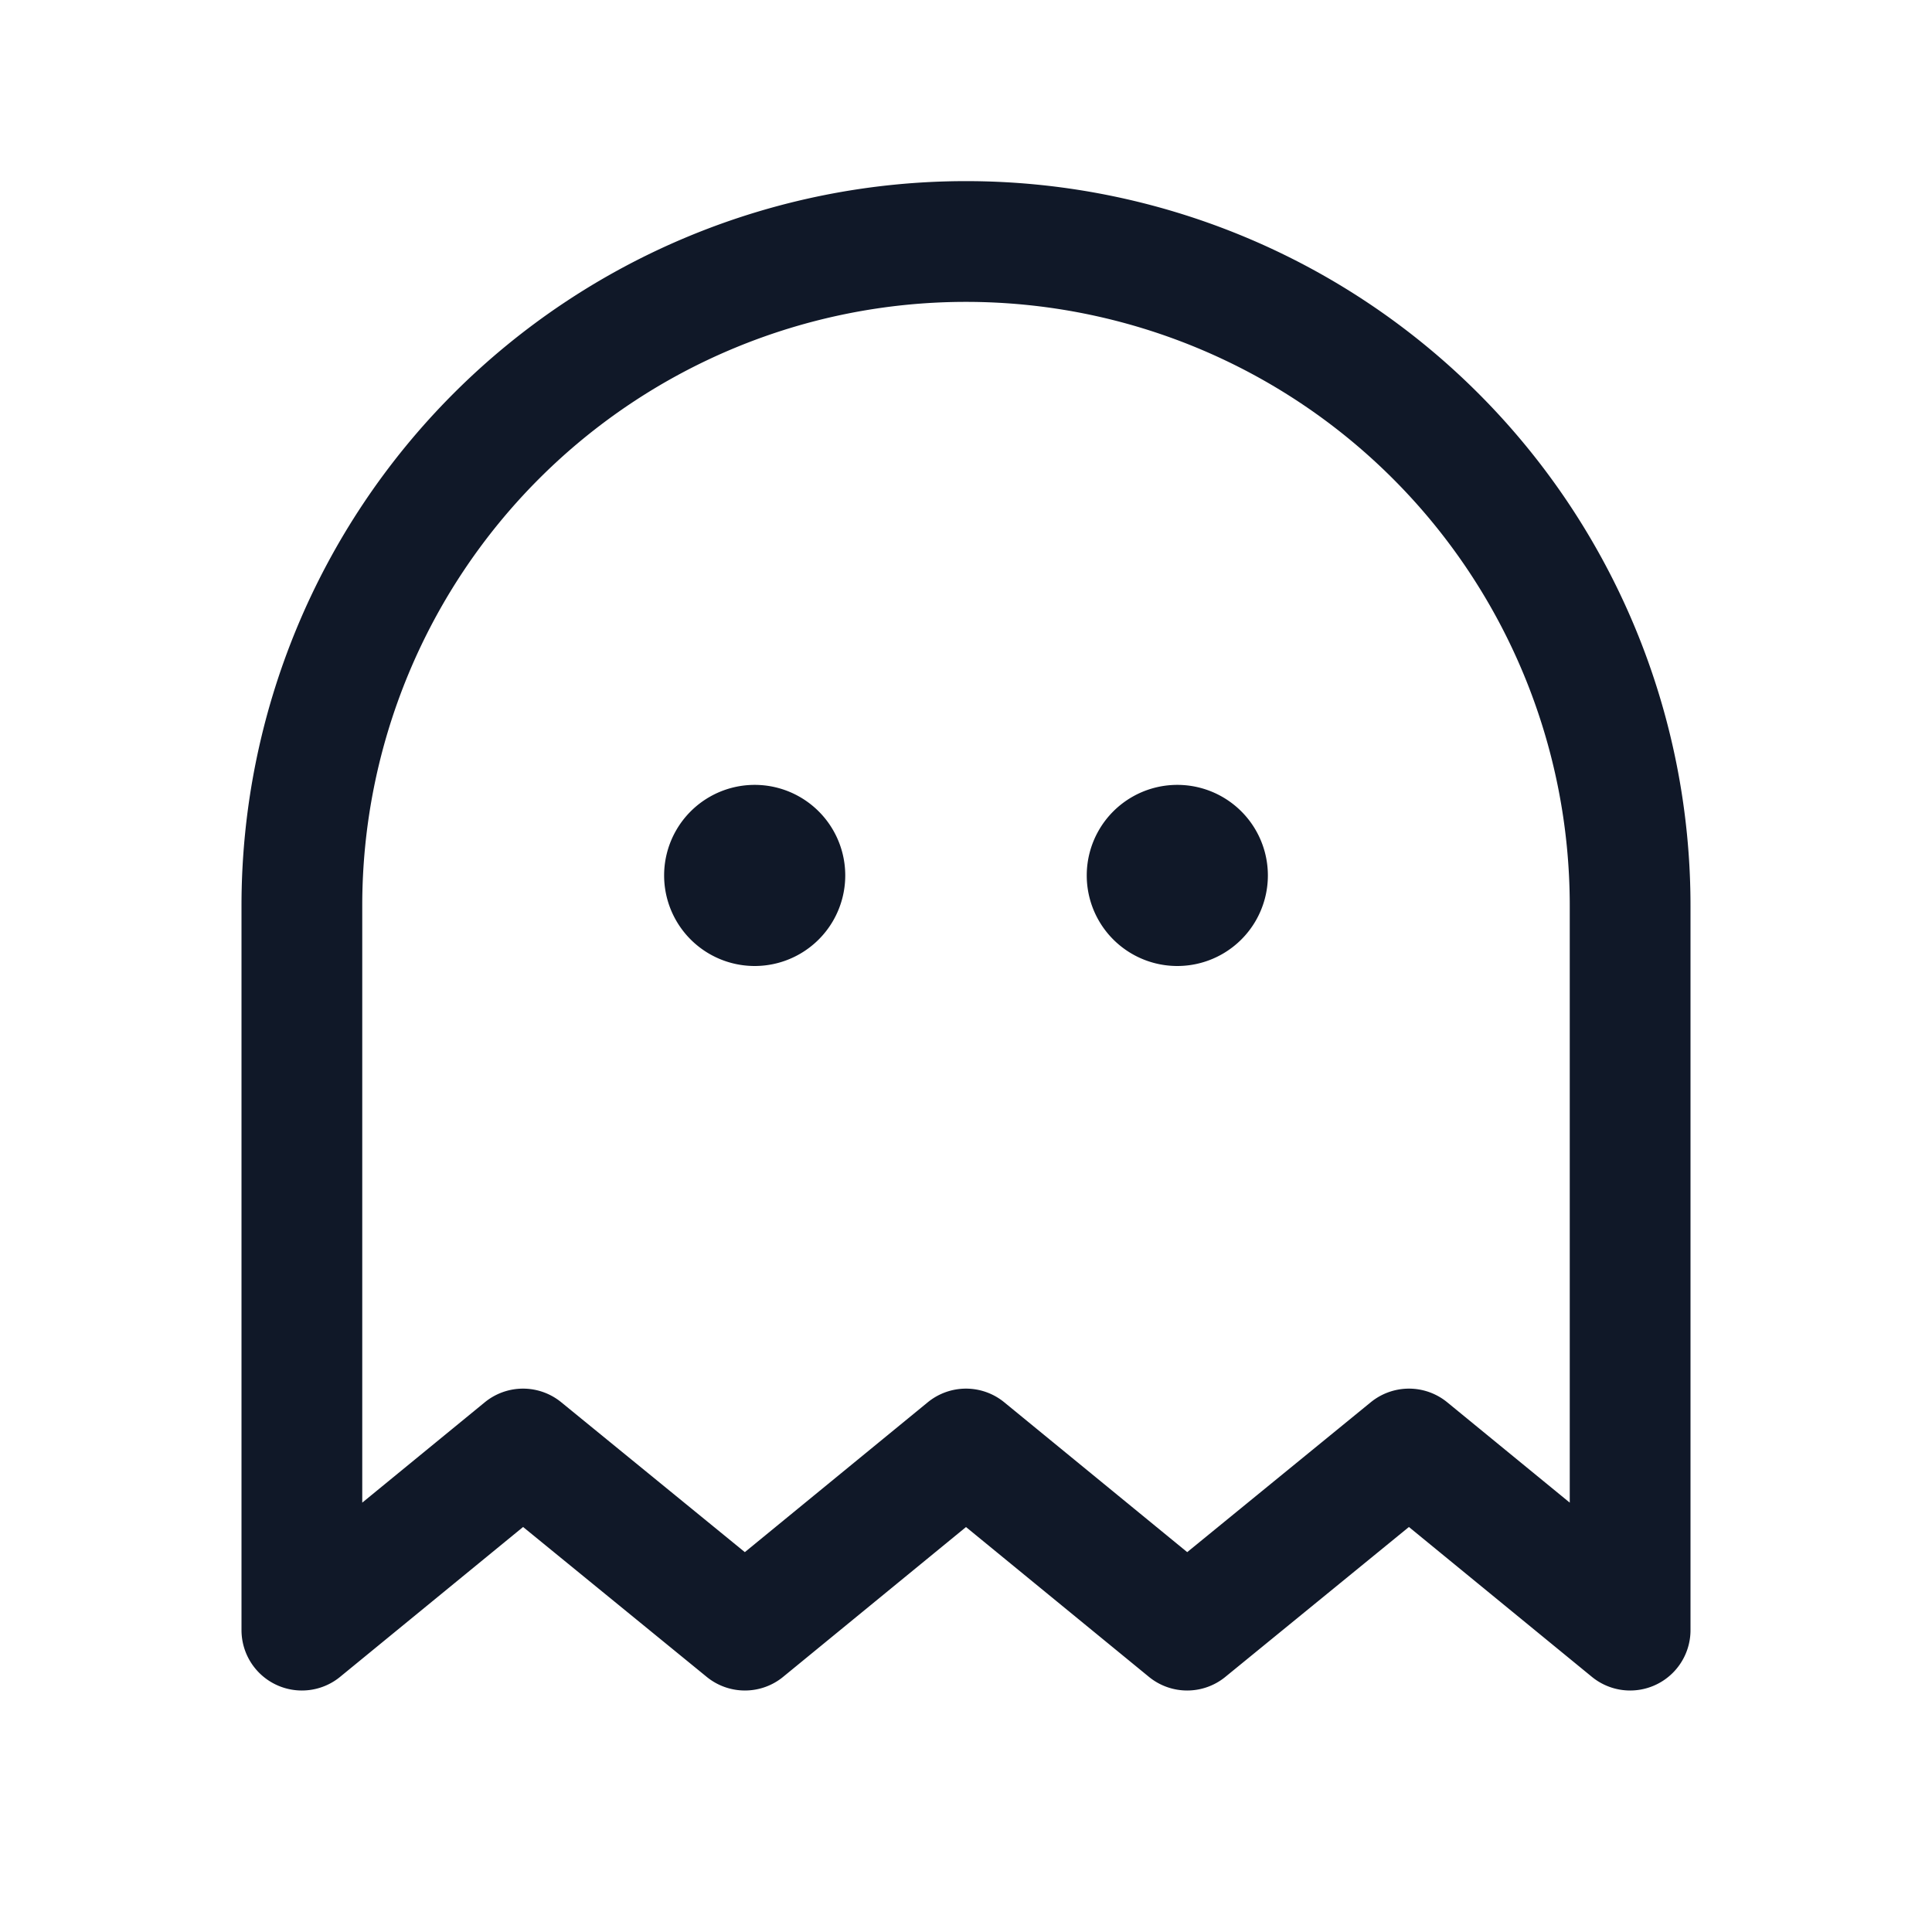 <svg xmlns="http://www.w3.org/2000/svg" width="32" height="32" fill="none"><path fill="#101828" d="M12.5 16a1.5 1.5 0 1 0 0-3 1.5 1.5 0 0 0 0 3Zm7 0a1.5 1.5 0 1 0 0-3 1.5 1.5 0 0 0 0 3Z"/><path stroke="#101828" stroke-linecap="round" stroke-linejoin="round" stroke-width="2" d="m27 27-3.663-3-3.674 3L16 24l-3.662 3-3.675-3L5 27V15a11 11 0 1 1 22 0v12Z"/></svg>